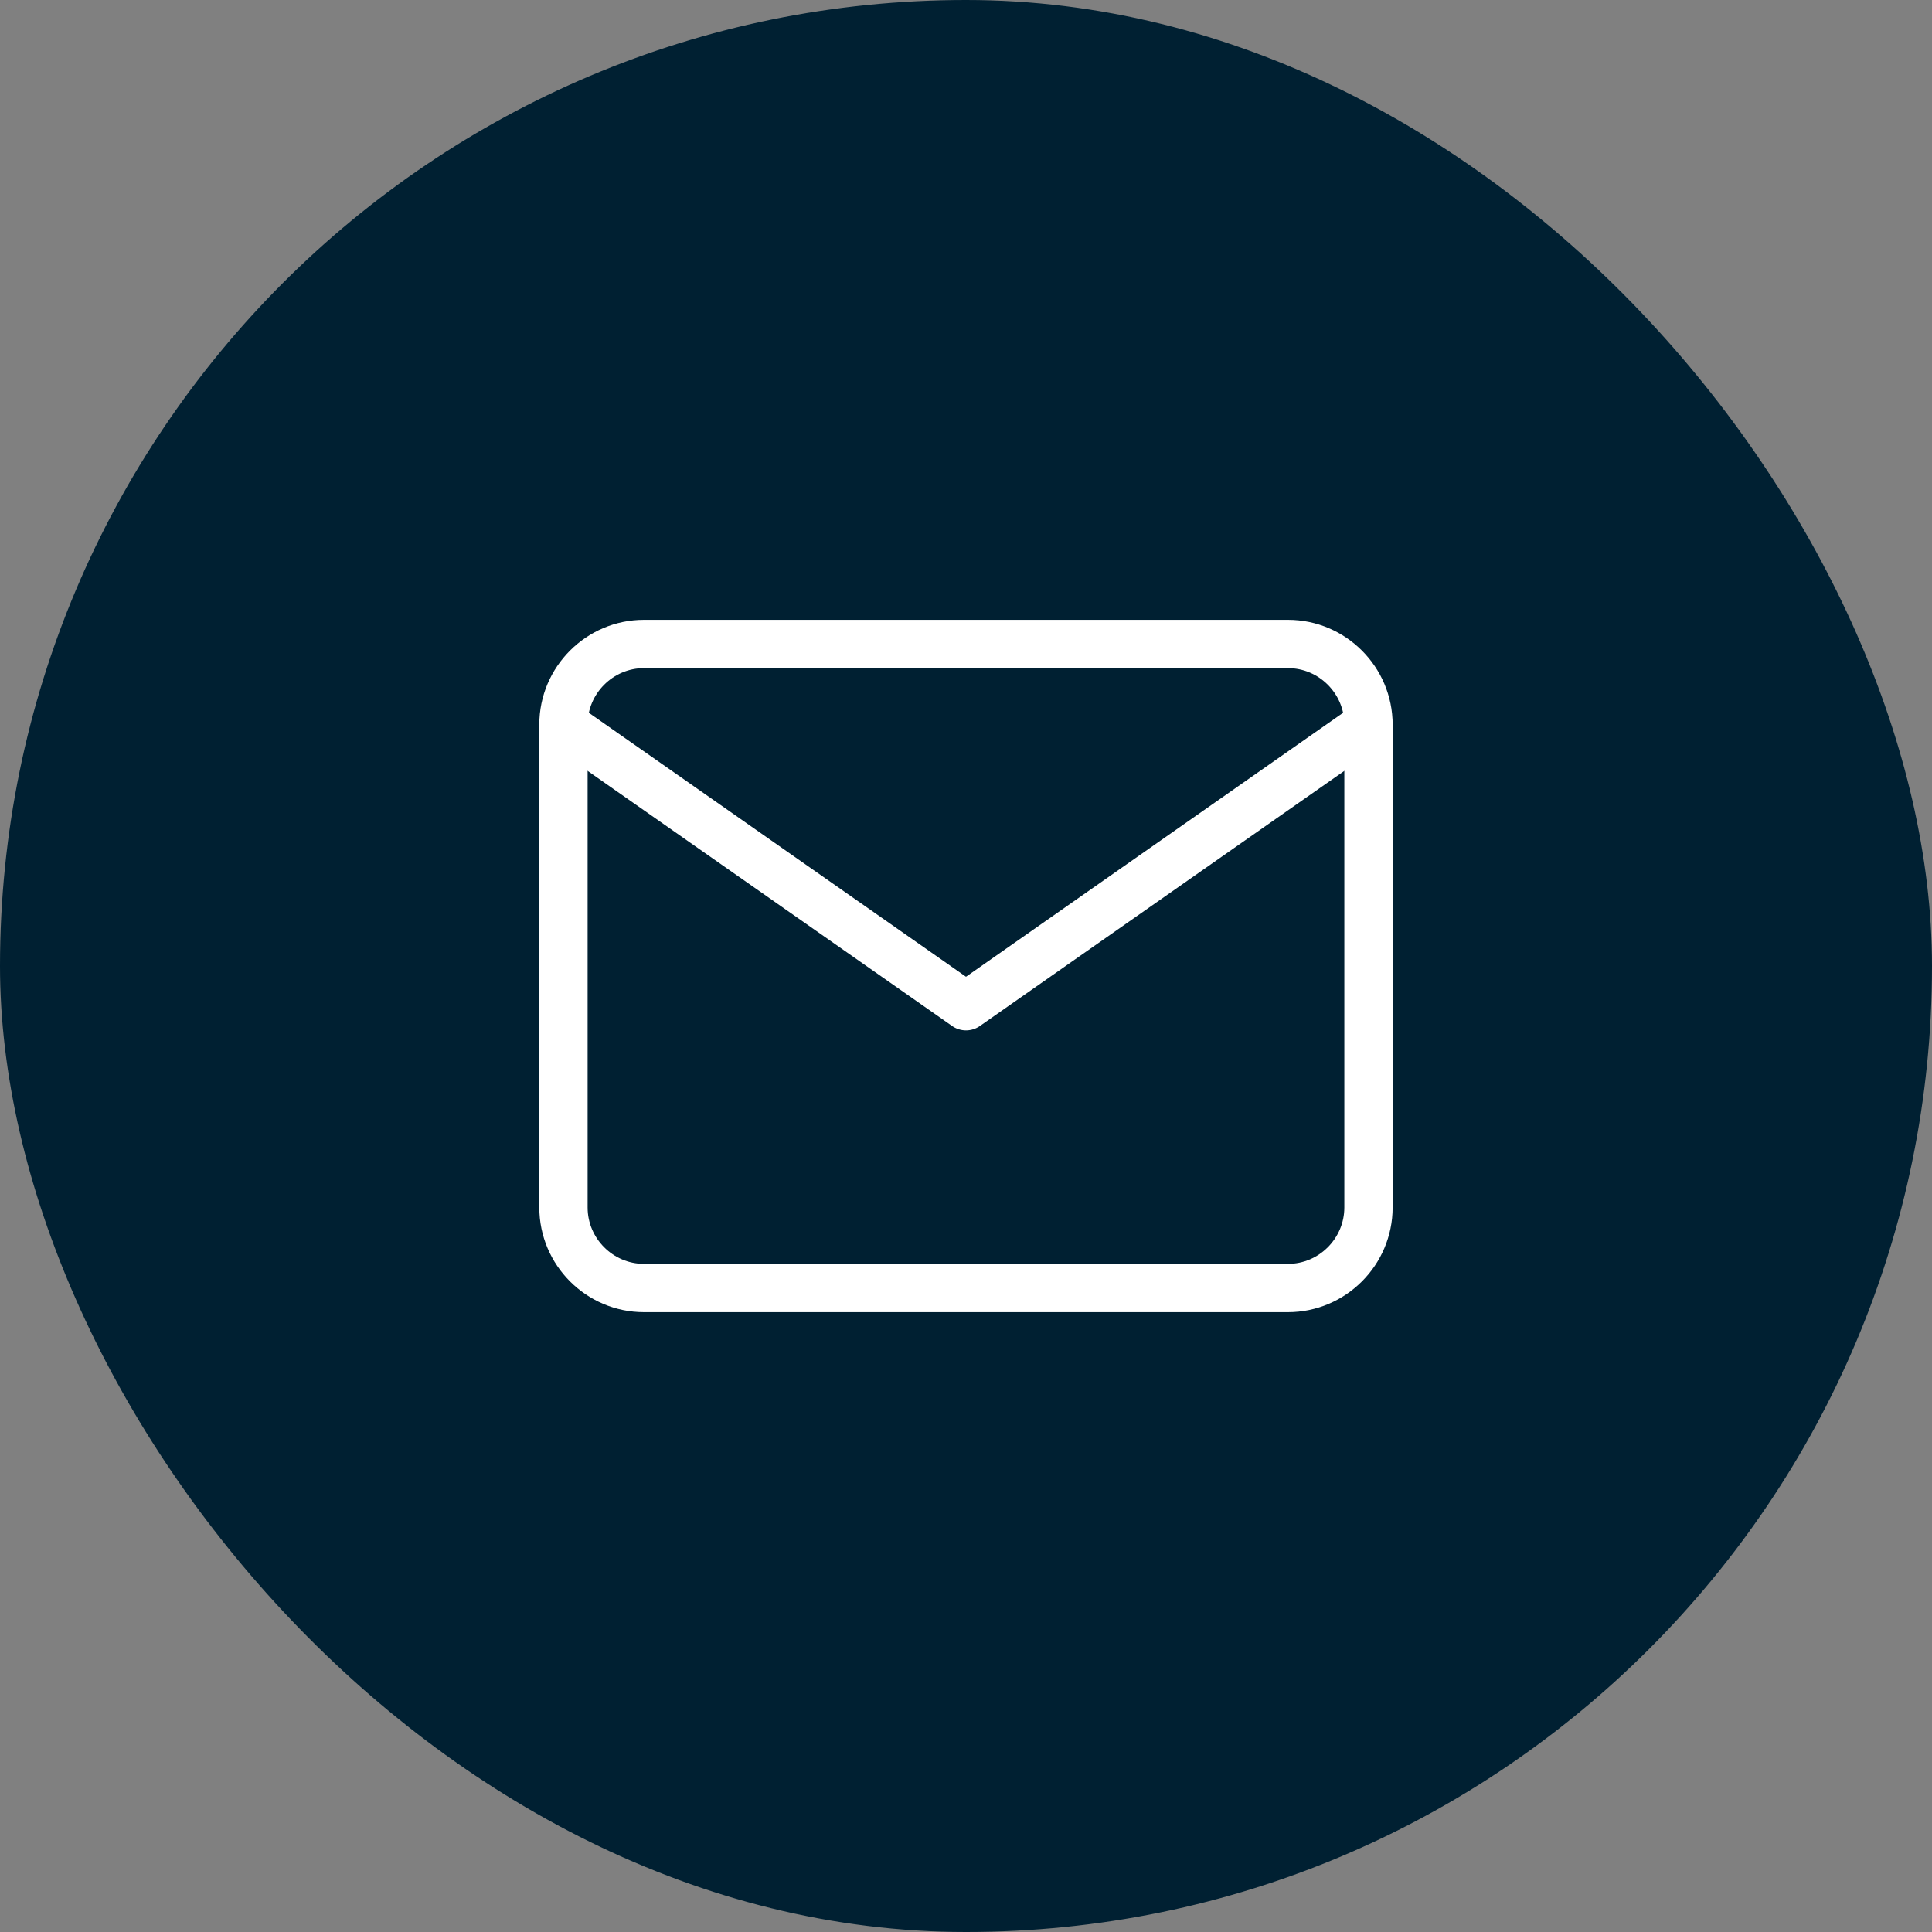 <svg width="40" height="40" viewBox="0 0 40 40" fill="none" xmlns="http://www.w3.org/2000/svg">
<rect x="0" y="0" width="40" height="40" fill="#808080" stroke="none"/>
<rect width="40" height="40" rx="20" fill="#002032"/>
<path d="M13.333 13.333H26.666C27.583 13.333 28.333 14.083 28.333 15V25C28.333 25.917 27.583 26.667 26.666 26.667H13.333C12.416 26.667 11.666 25.917 11.666 25V15C11.666 14.083 12.416 13.333 13.333 13.333Z" stroke="white" stroke-linecap="round" stroke-linejoin="round"/>
<path d="M28.333 15L20 20.833L11.666 15" stroke="white" stroke-linecap="round" stroke-linejoin="round"/>
</svg>
